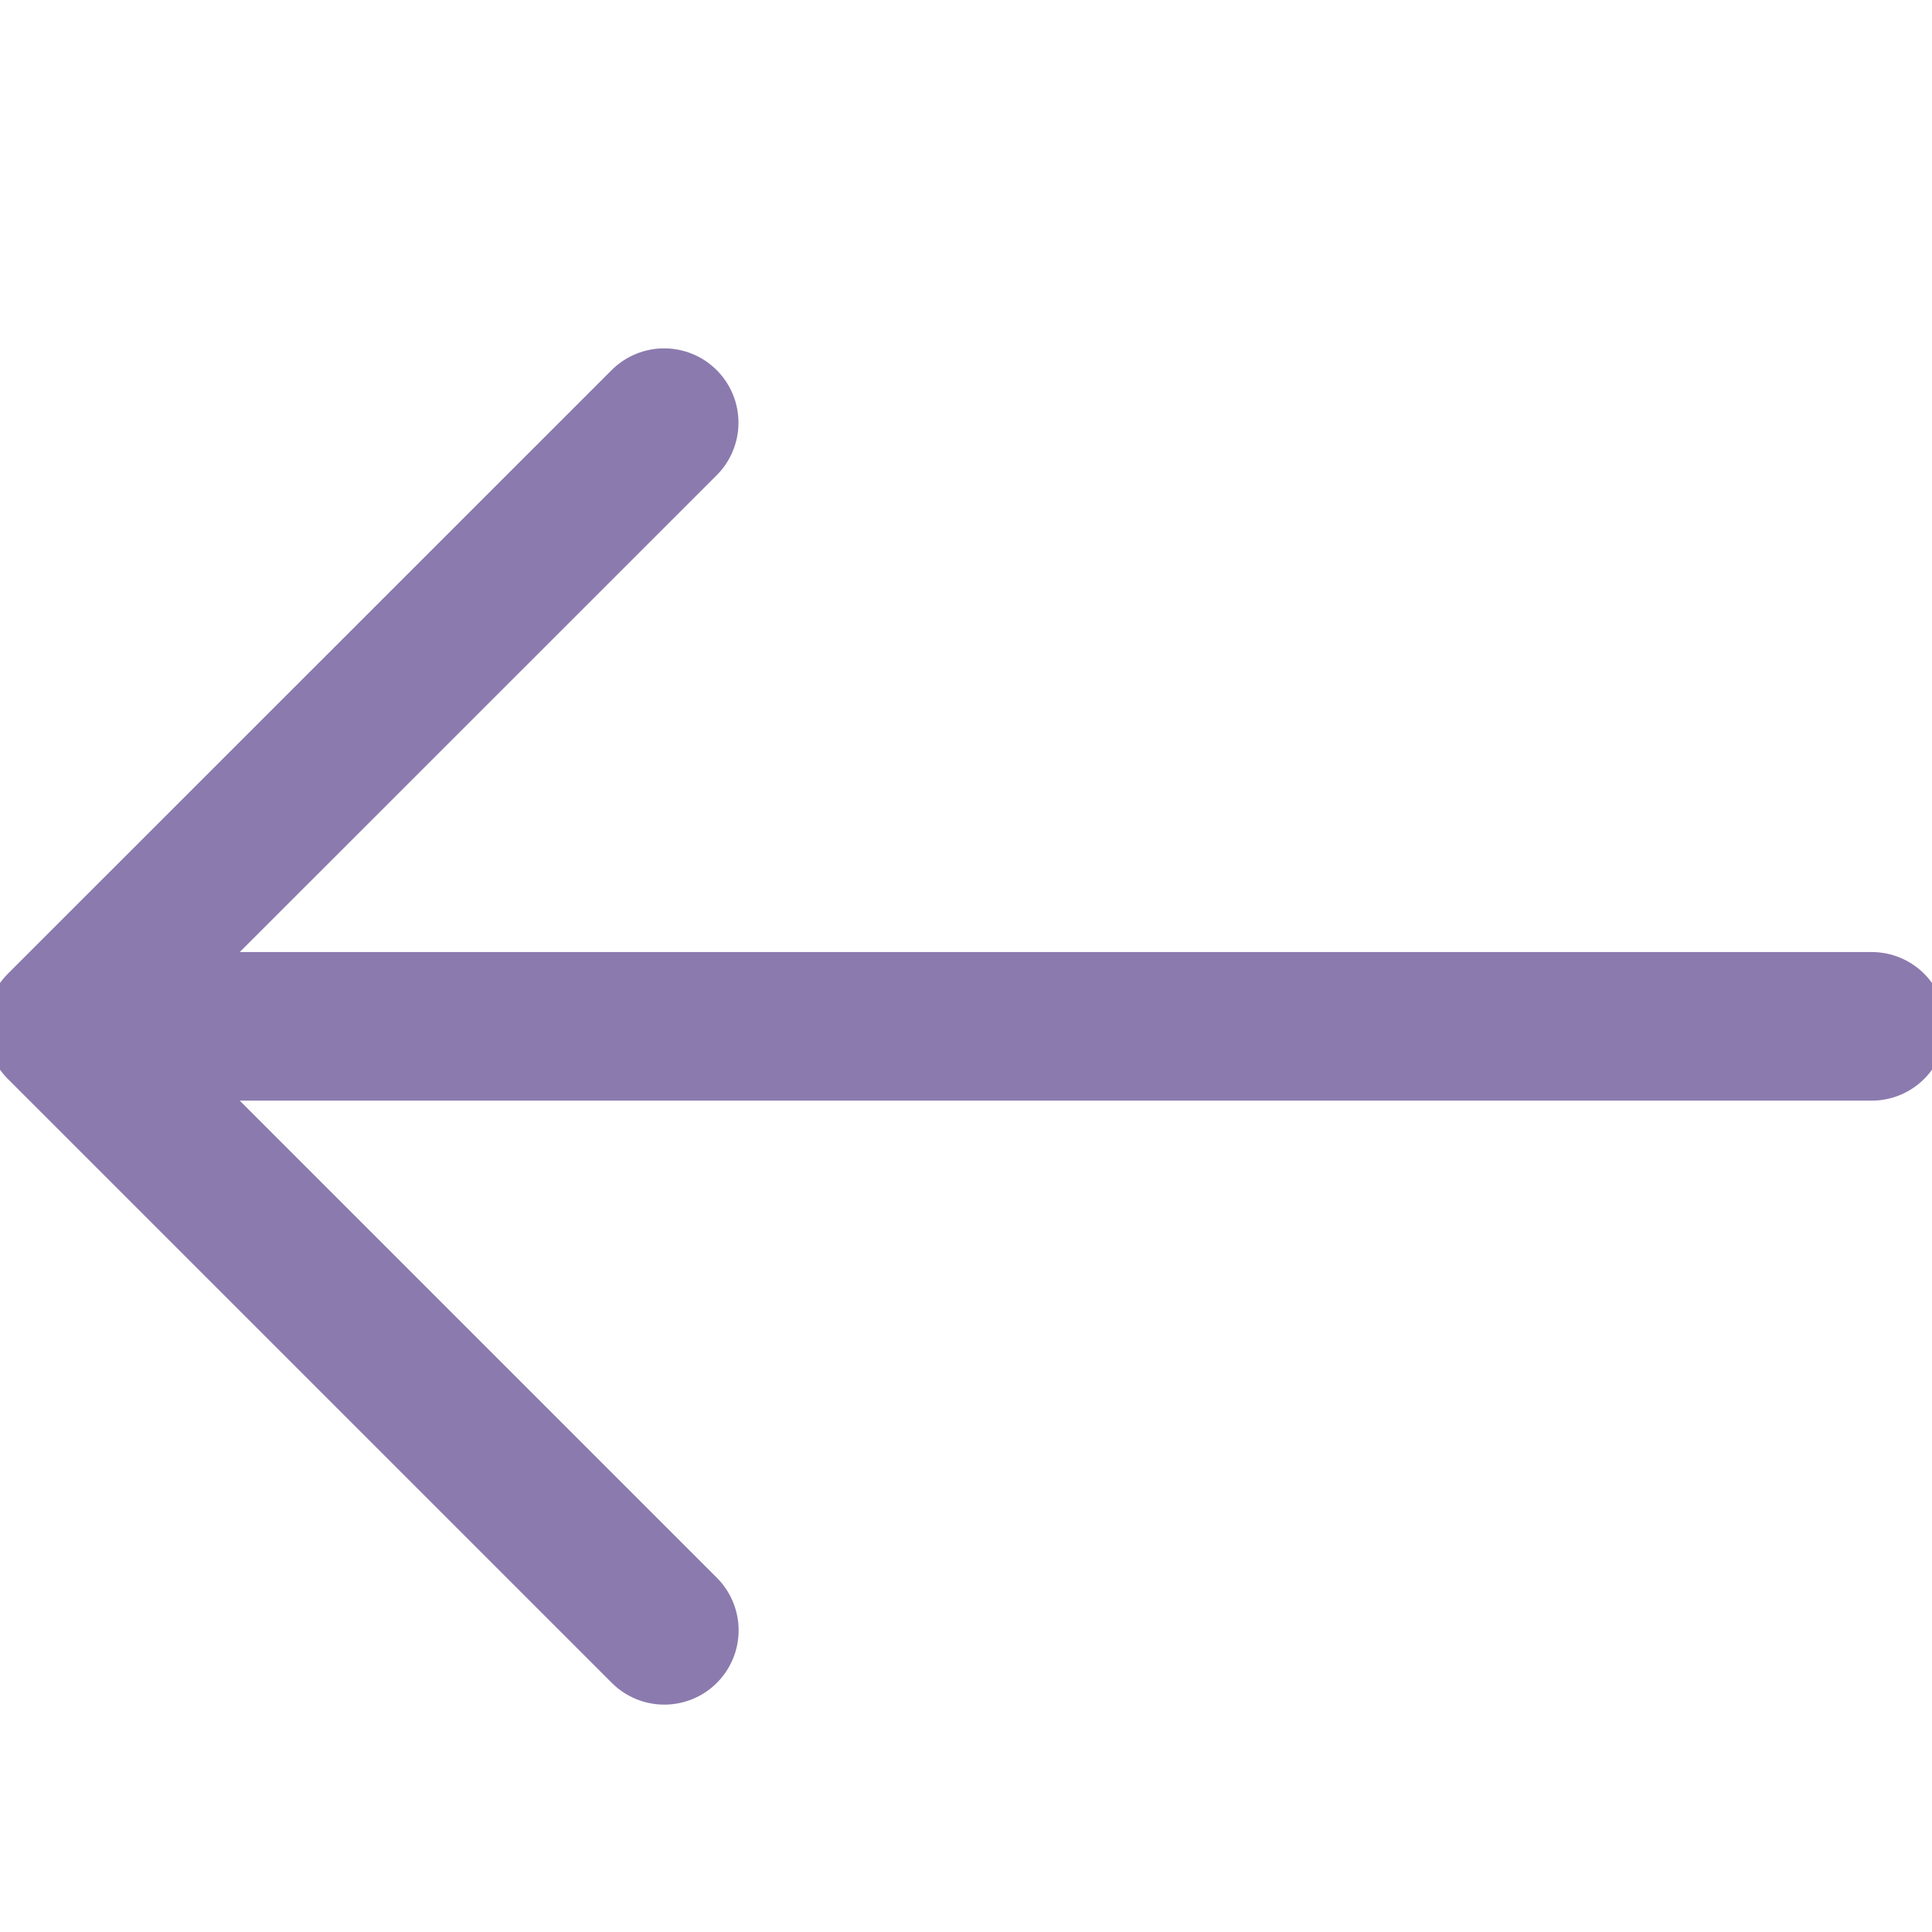 <svg width="13" height="13" viewBox="0 0 13 13" fill="none" xmlns="http://www.w3.org/2000/svg"><g clip-path="url(#clip0)" stroke="#8B7AAE" stroke-miterlimit="10" stroke-linecap="round" stroke-linejoin="round"><path d="M12.594 6.906H.406M4.469 2.844L.406 6.906 4.47 10.97"/></g><defs><clipPath id="clip0"><path fill="#fff" d="M0 0h13v13H0z"/></clipPath></defs></svg>